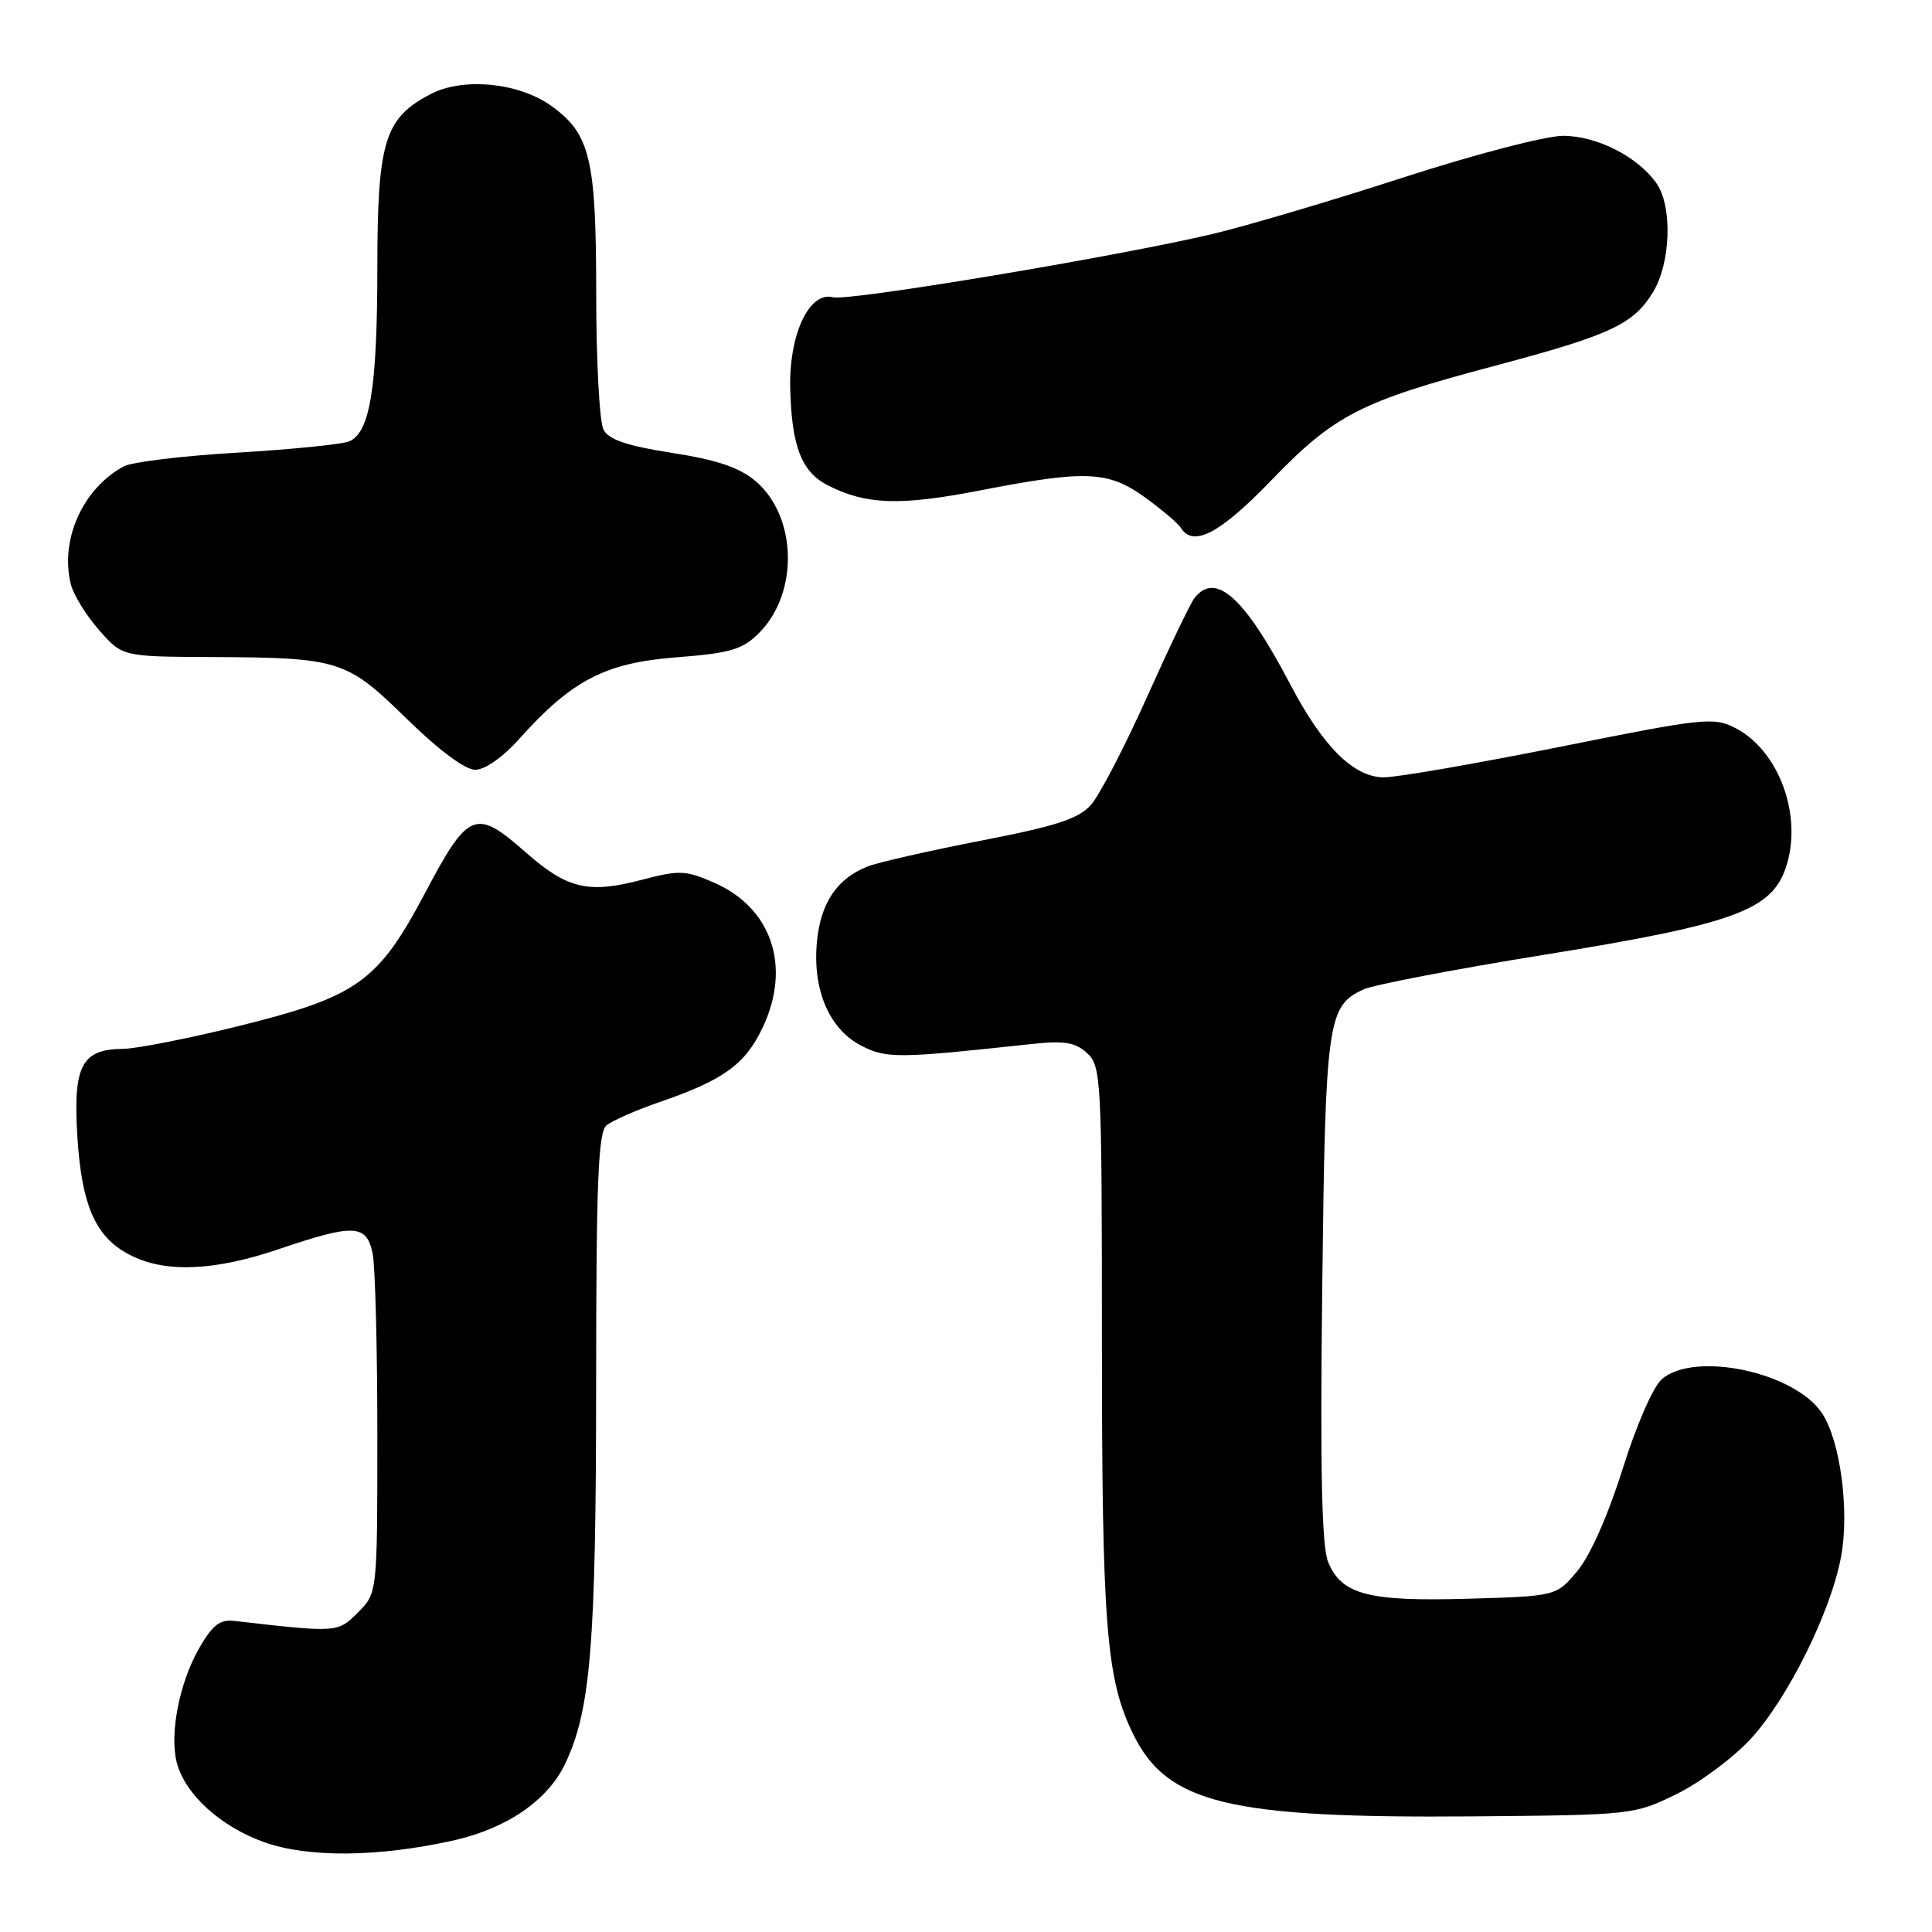 <?xml version="1.0" encoding="UTF-8" standalone="no"?>
<!DOCTYPE svg PUBLIC "-//W3C//DTD SVG 1.1//EN" "http://www.w3.org/Graphics/SVG/1.1/DTD/svg11.dtd" >
<svg xmlns="http://www.w3.org/2000/svg" xmlns:xlink="http://www.w3.org/1999/xlink" version="1.1" viewBox="0 0 256 256">
 <g >
 <path fill="currentColor"
d=" M 60.00 243.89 C 67.10 242.31 72.53 238.61 74.86 233.76 C 78.27 226.66 78.98 217.94 78.99 183.37 C 79.00 156.68 79.26 150.03 80.36 149.12 C 81.11 148.50 84.26 147.11 87.37 146.04 C 95.90 143.11 98.77 141.03 101.09 136.08 C 104.86 128.06 102.26 120.32 94.67 116.98 C 90.85 115.30 90.04 115.27 85.00 116.59 C 77.95 118.44 75.16 117.78 69.66 112.94 C 63.03 107.09 62.07 107.47 56.38 118.22 C 50.07 130.15 47.40 132.05 31.50 135.99 C 24.90 137.62 18.07 138.96 16.32 138.98 C 10.81 139.02 9.67 141.20 10.25 150.60 C 10.84 160.03 12.77 164.19 17.61 166.48 C 22.23 168.68 28.61 168.35 37.00 165.50 C 46.92 162.13 48.59 162.21 49.38 166.12 C 49.72 167.84 50.00 178.66 50.00 190.17 C 50.00 211.09 50.00 211.09 47.43 213.66 C 44.74 216.35 44.73 216.35 31.05 214.78 C 29.11 214.56 28.14 215.33 26.33 218.50 C 23.77 223.01 22.46 229.72 23.41 233.49 C 24.47 237.71 29.19 242.03 35.01 244.10 C 40.81 246.17 50.07 246.09 60.00 243.89 Z  M 222.14 237.73 C 225.24 236.21 229.67 232.91 231.97 230.42 C 236.88 225.08 242.56 213.66 243.94 206.33 C 245.09 200.27 243.87 190.98 241.45 187.29 C 237.88 181.83 224.55 178.98 220.20 182.75 C 219.05 183.75 216.82 188.85 215.01 194.64 C 213.09 200.75 210.72 206.11 209.03 208.14 C 206.22 211.50 206.22 211.50 194.53 211.84 C 181.30 212.22 177.78 211.30 175.99 206.99 C 175.14 204.93 174.92 194.90 175.20 170.82 C 175.62 135.19 175.88 133.29 180.68 131.10 C 182.04 130.48 192.90 128.40 204.82 126.48 C 229.71 122.45 234.76 120.62 236.65 114.91 C 238.90 108.13 235.75 99.47 229.95 96.47 C 227.08 94.99 225.77 95.13 206.71 98.96 C 195.59 101.18 185.09 103.01 183.37 103.00 C 179.38 103.00 175.29 98.94 170.95 90.65 C 164.91 79.14 161.06 75.67 158.27 79.25 C 157.73 79.94 154.89 85.87 151.95 92.43 C 149.01 98.99 145.68 105.39 144.55 106.66 C 142.92 108.49 139.93 109.47 130.00 111.39 C 123.12 112.73 116.38 114.26 115.00 114.80 C 110.93 116.38 108.74 119.62 108.25 124.77 C 107.64 131.12 109.86 136.36 114.11 138.55 C 117.43 140.27 118.95 140.26 136.28 138.38 C 141.02 137.86 142.42 138.07 144.03 139.53 C 145.92 141.24 146.00 142.78 146.01 177.40 C 146.01 215.58 146.57 222.56 150.22 229.92 C 154.72 238.97 162.89 240.94 195.00 240.68 C 216.30 240.50 216.55 240.47 222.14 237.73 Z  M 68.82 97.89 C 75.75 90.14 80.20 87.83 89.61 87.10 C 96.81 86.54 98.37 86.08 100.57 83.88 C 105.88 78.57 105.63 68.39 100.07 63.71 C 97.96 61.94 94.94 60.92 89.05 60.01 C 83.12 59.09 80.67 58.26 79.97 56.94 C 79.44 55.94 79.00 47.89 79.00 39.03 C 79.00 20.96 78.22 17.72 72.99 13.99 C 68.71 10.95 61.39 10.23 57.12 12.44 C 50.95 15.63 50.01 18.67 50.00 35.50 C 49.99 51.47 49.02 57.37 46.23 58.50 C 45.28 58.88 38.61 59.55 31.41 59.98 C 24.21 60.40 17.46 61.22 16.41 61.79 C 10.97 64.72 7.91 71.53 9.39 77.43 C 9.74 78.82 11.42 81.55 13.12 83.48 C 16.21 87.00 16.21 87.00 27.85 87.06 C 45.03 87.14 45.88 87.41 53.90 95.25 C 58.14 99.40 61.63 102.00 62.97 102.00 C 64.26 102.00 66.65 100.32 68.82 97.89 Z  M 168.43 63.67 C 176.81 54.98 180.25 53.21 197.77 48.55 C 213.38 44.41 216.42 43.00 219.04 38.70 C 221.39 34.84 221.63 27.35 219.50 24.30 C 217.01 20.75 211.60 18.00 207.11 18.00 C 204.80 18.00 195.39 20.46 185.84 23.55 C 176.42 26.61 165.07 29.96 160.61 31.02 C 147.81 34.03 112.43 39.93 110.37 39.39 C 107.23 38.56 104.52 44.35 104.71 51.50 C 104.90 59.18 106.22 62.55 109.71 64.32 C 114.79 66.89 119.23 67.04 129.79 65.00 C 143.91 62.25 146.84 62.38 151.75 65.93 C 153.98 67.55 156.10 69.35 156.46 69.93 C 158.09 72.57 161.64 70.71 168.43 63.67 Z "/>
</g>
</svg>